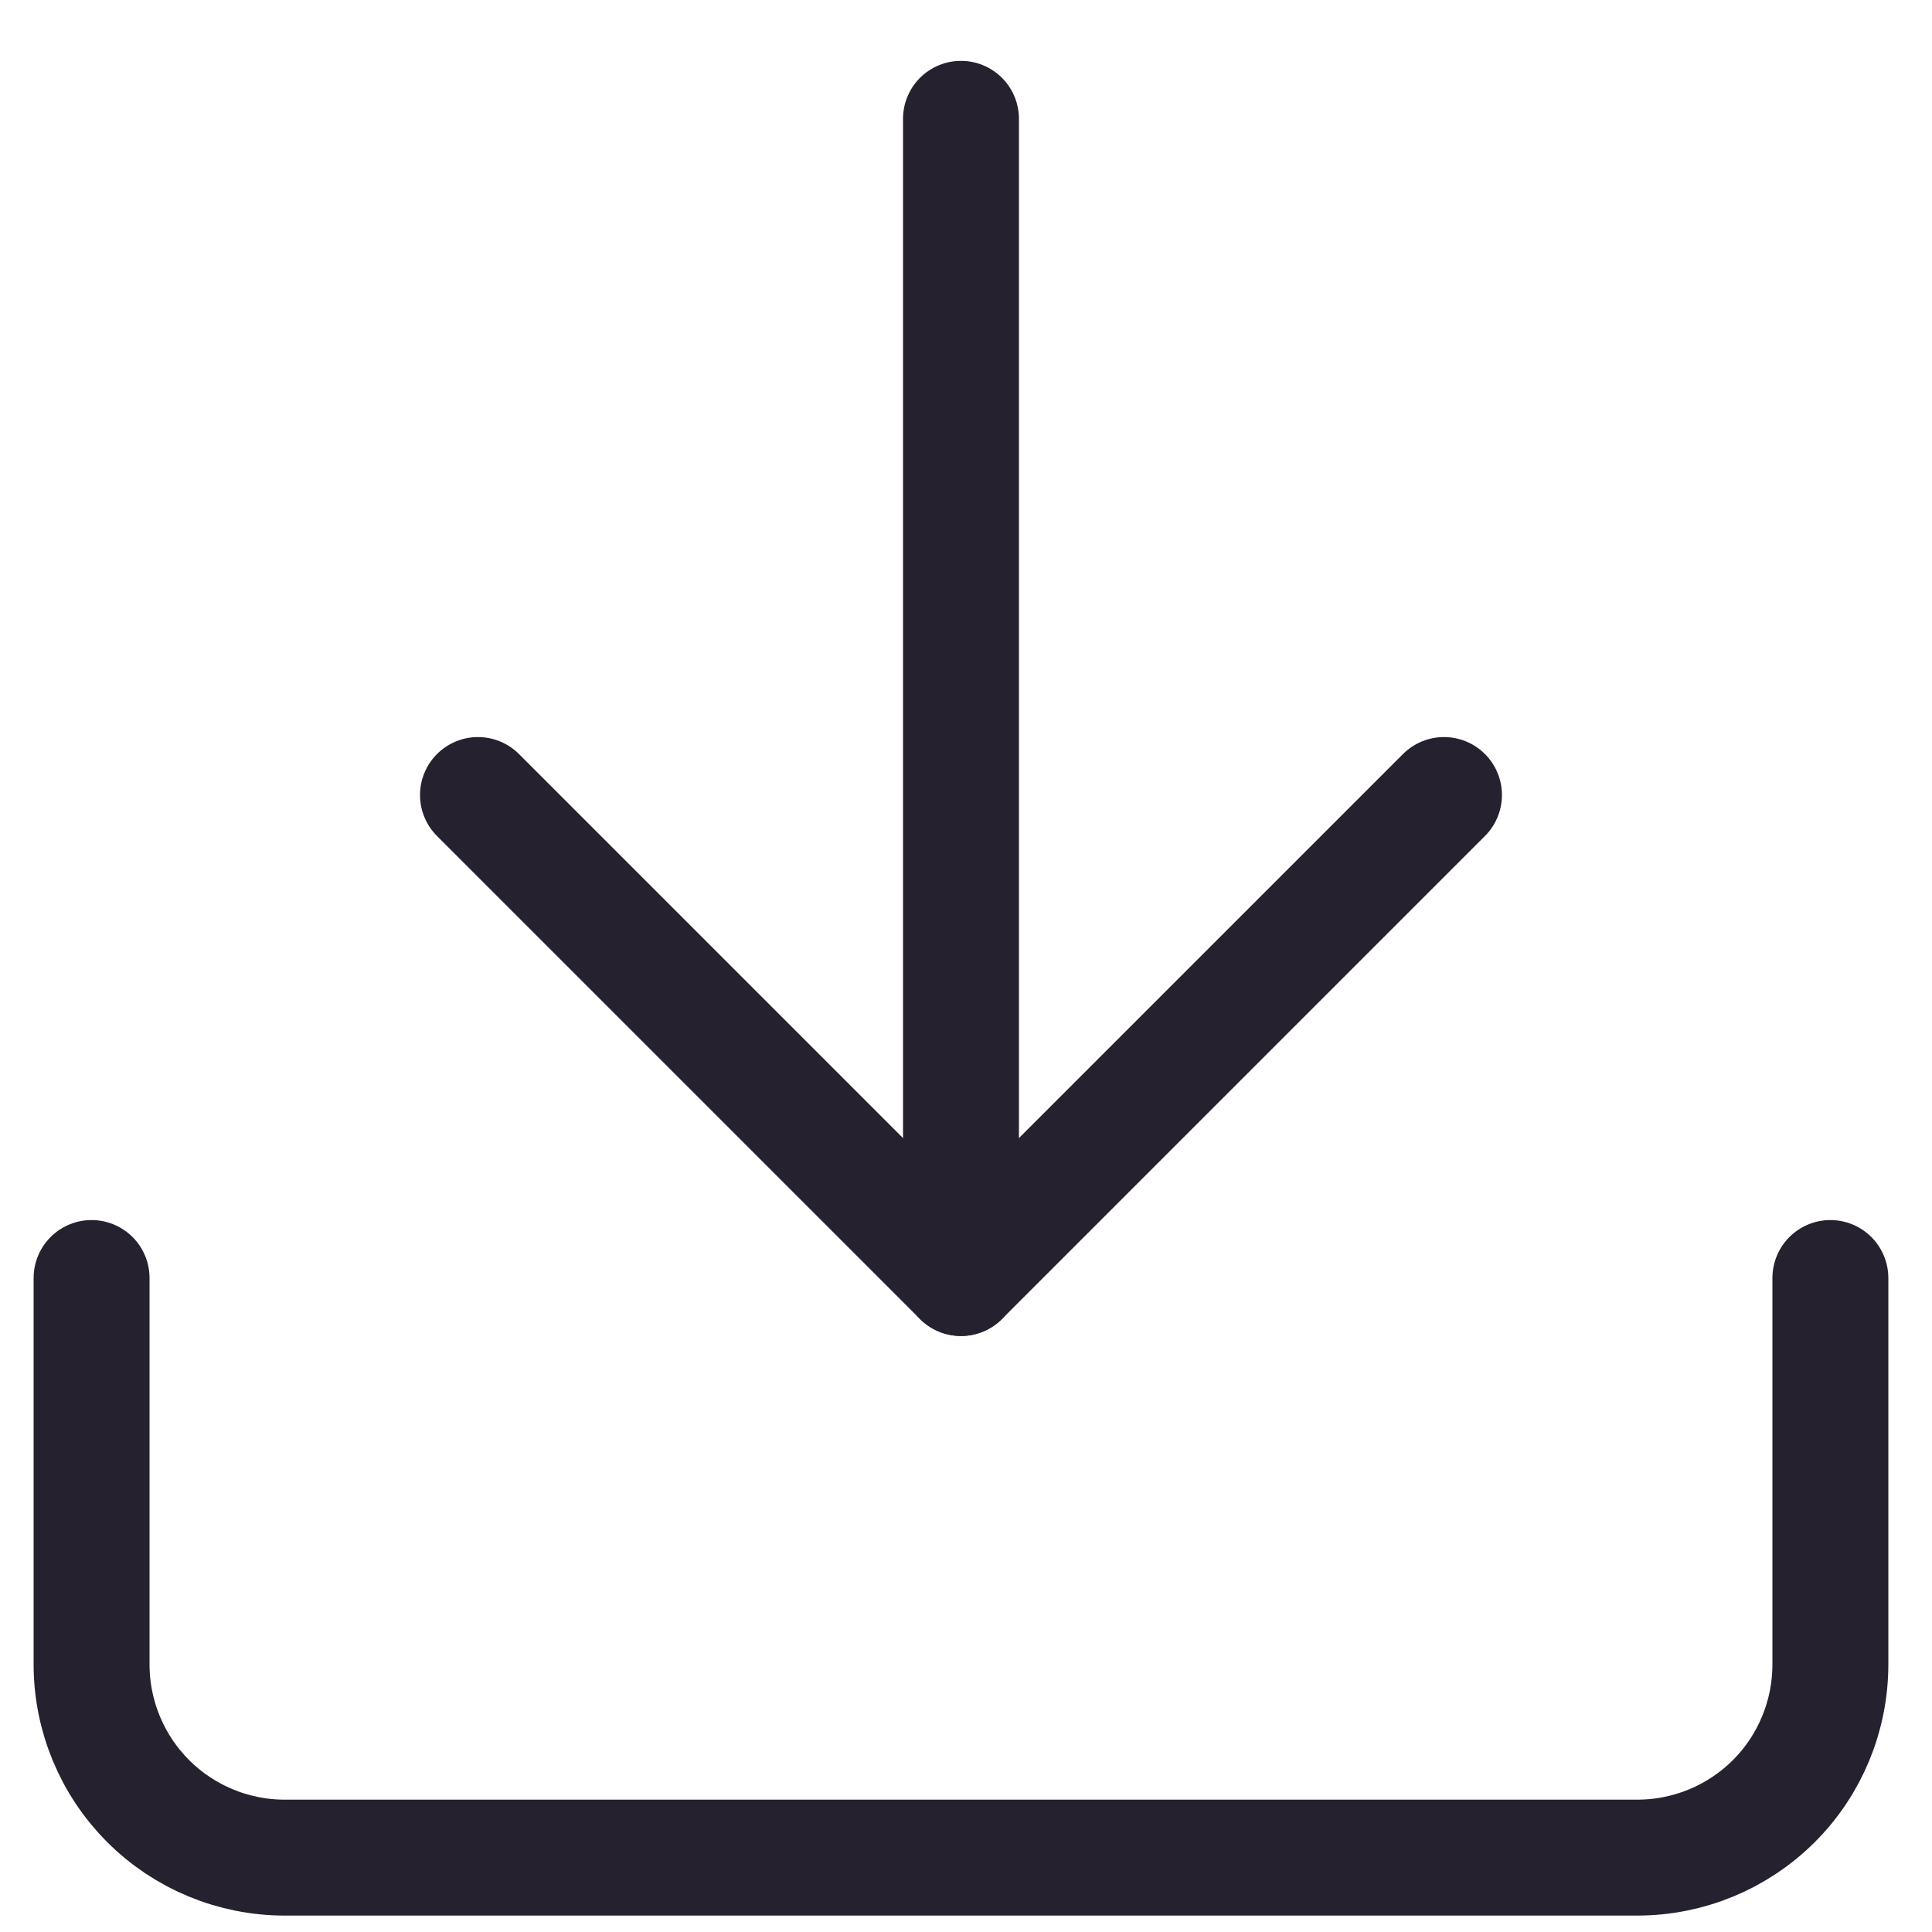 <svg width="20" height="20" viewBox="0 0 20 20" fill="none" xmlns="http://www.w3.org/2000/svg">
<path d="M18.948 13.23V17.23C18.948 17.761 18.738 18.27 18.363 18.645C17.987 19.02 17.479 19.23 16.948 19.23H2.948C2.418 19.23 1.909 19.02 1.534 18.645C1.159 18.27 0.948 17.761 0.948 17.23V13.23" stroke="#26212E" stroke-width="1.2" stroke-linecap="round" stroke-linejoin="round"/>
<path d="M4.948 8.23L9.948 13.23L14.948 8.23" stroke="#26212E" stroke-width="1.2" stroke-linecap="round" stroke-linejoin="round"/>
<path d="M9.948 13.23V1.23" stroke="#26212E" stroke-width="1.2" stroke-linecap="round" stroke-linejoin="round"/>
</svg>
